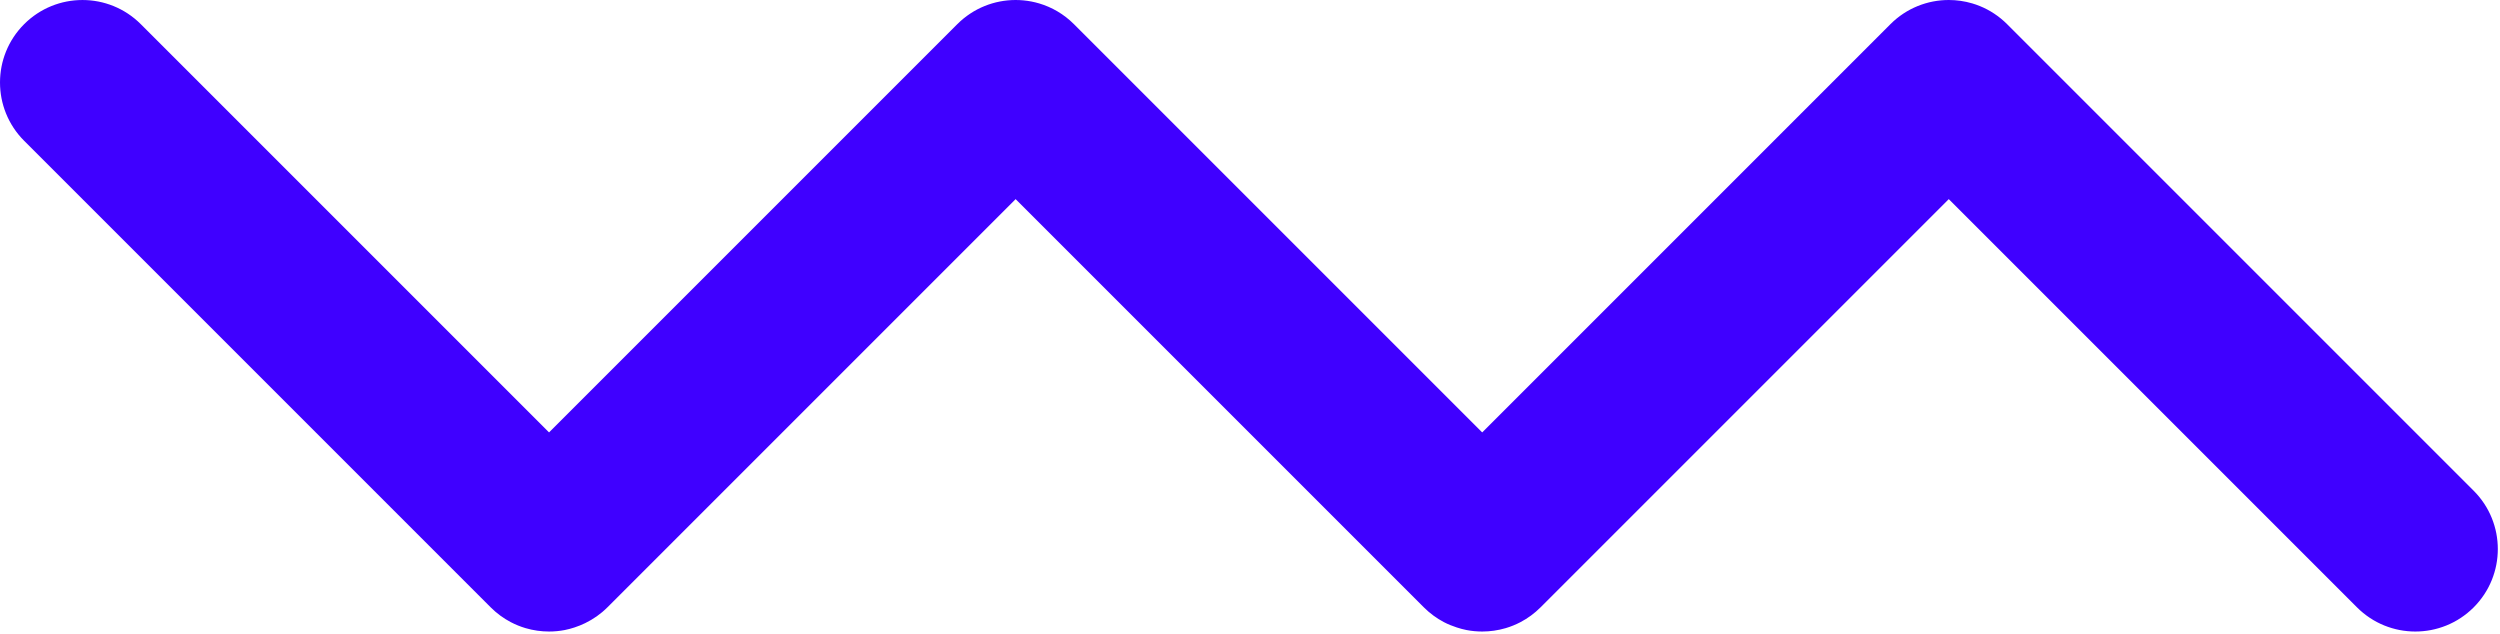 <?xml version="1.0" encoding="UTF-8" standalone="no"?>
<!DOCTYPE svg PUBLIC "-//W3C//DTD SVG 1.1//EN" "http://www.w3.org/Graphics/SVG/1.1/DTD/svg11.dtd">
<svg width="100%" height="100%" viewBox="0 0 895 227" version="1.1" xmlns="http://www.w3.org/2000/svg" xmlns:xlink="http://www.w3.org/1999/xlink" xml:space="preserve" xmlns:serif="http://www.serif.com/" style="fill-rule:evenodd;clip-rule:evenodd;stroke-linejoin:round;stroke-miterlimit:2;">
    <path d="M885.572,217.442c11.529,-11.534 11.529,-30.229 0,-41.759l-167.033,-167.033c-1.442,-1.441 -2.996,-2.704 -4.634,-3.783c-1.637,-1.084 -3.358,-1.984 -5.133,-2.704c-0.888,-0.359 -1.792,-0.676 -2.704,-0.946c-2.742,-0.809 -5.575,-1.217 -8.409,-1.217c-3.779,0 -7.554,0.721 -11.112,2.163c-3.554,1.441 -6.884,3.604 -9.767,6.487l-146.154,146.154l-146.154,-146.154c-1.8,-1.804 -3.779,-3.321 -5.875,-4.562c-2.096,-1.238 -4.313,-2.196 -6.596,-2.871c-1.825,-0.538 -3.696,-0.9 -5.575,-1.079c-0.942,-0.092 -1.887,-0.138 -2.833,-0.138c-1.888,0 -3.779,0.183 -5.638,0.542c-1.862,0.358 -3.696,0.9 -5.471,1.621c-1.779,0.72 -3.5,1.62 -5.137,2.704c-1.638,1.079 -3.192,2.342 -4.633,3.783l-146.155,146.154l-146.154,-146.154c-11.529,-11.529 -30.225,-11.529 -41.758,0c-11.529,11.529 -11.529,30.225 0,41.758l167.033,167.034c2.163,2.162 4.579,3.916 7.15,5.271c1.713,0.899 3.496,1.62 5.325,2.162c2.738,0.808 5.571,1.213 8.404,1.213c1.892,0 3.779,-0.18 5.642,-0.538c1.171,-0.229 2.325,-0.55 3.467,-0.921c1.291,-0.421 2.558,-0.933 3.795,-1.533c1.438,-0.7 2.834,-1.517 4.171,-2.454c1.338,-0.942 2.609,-2.004 3.804,-3.2l0.005,0l146.15,-146.154l146.154,146.154c2.162,2.162 4.579,3.916 7.15,5.271c1.491,0.783 3.042,1.404 4.621,1.916c1.145,0.371 2.295,0.692 3.47,0.921c1.859,0.358 3.75,0.538 5.638,0.538c2.833,0 5.667,-0.405 8.408,-1.213c1.825,-0.542 3.609,-1.263 5.325,-2.162c2.571,-1.355 4.984,-3.109 7.146,-5.271l146.154,-146.154l146.154,146.154c11.534,11.529 30.23,11.529 41.759,0Z" style="fill:#3f00ff;fill-rule:nonzero;"/>
</svg>
